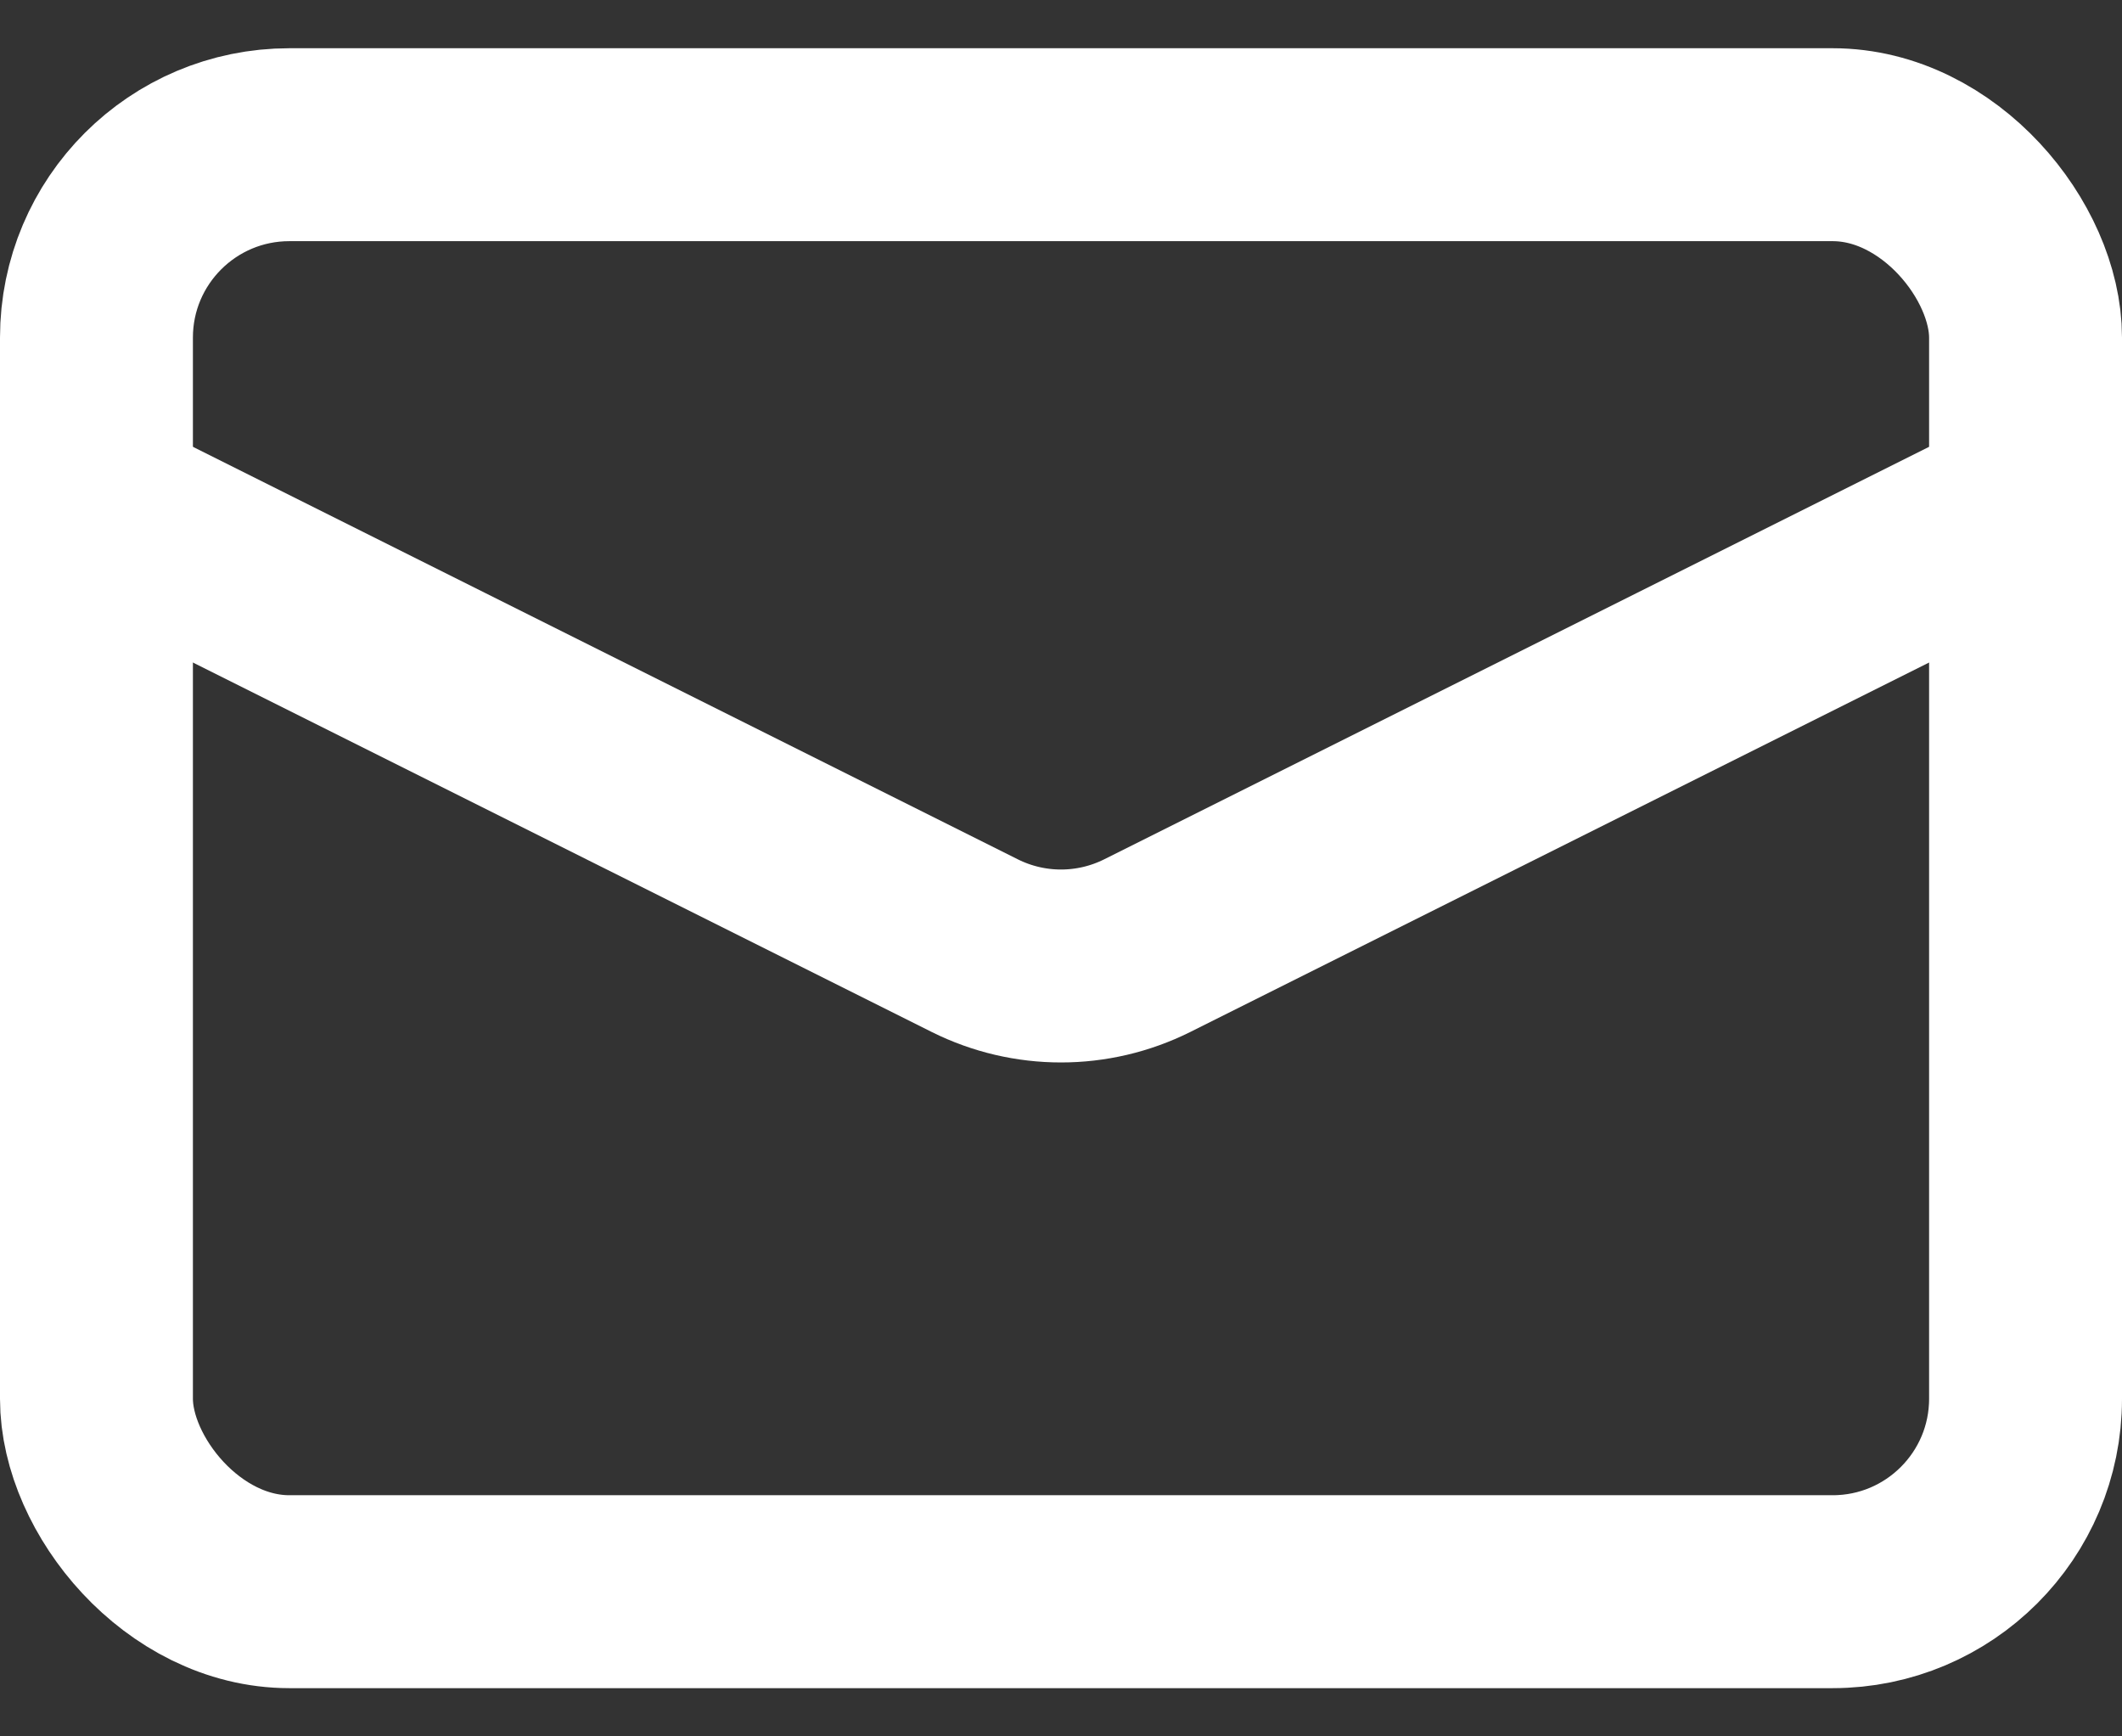 <svg width="22" height="18" viewBox="0 0 22 18" fill="none" xmlns="http://www.w3.org/2000/svg">
<rect x="0" y="0" width="22" height="18" fill="#333333" stroke="none"/>
<rect x="1" y="1.5" width="20" height="15" rx="2" stroke="white" stroke-width="2"/>
<path d="M1 5.25L10.106 9.803C10.669 10.084 11.331 10.084 11.894 9.803L21 5.25" stroke="white" stroke-width="2"/>
</svg>
